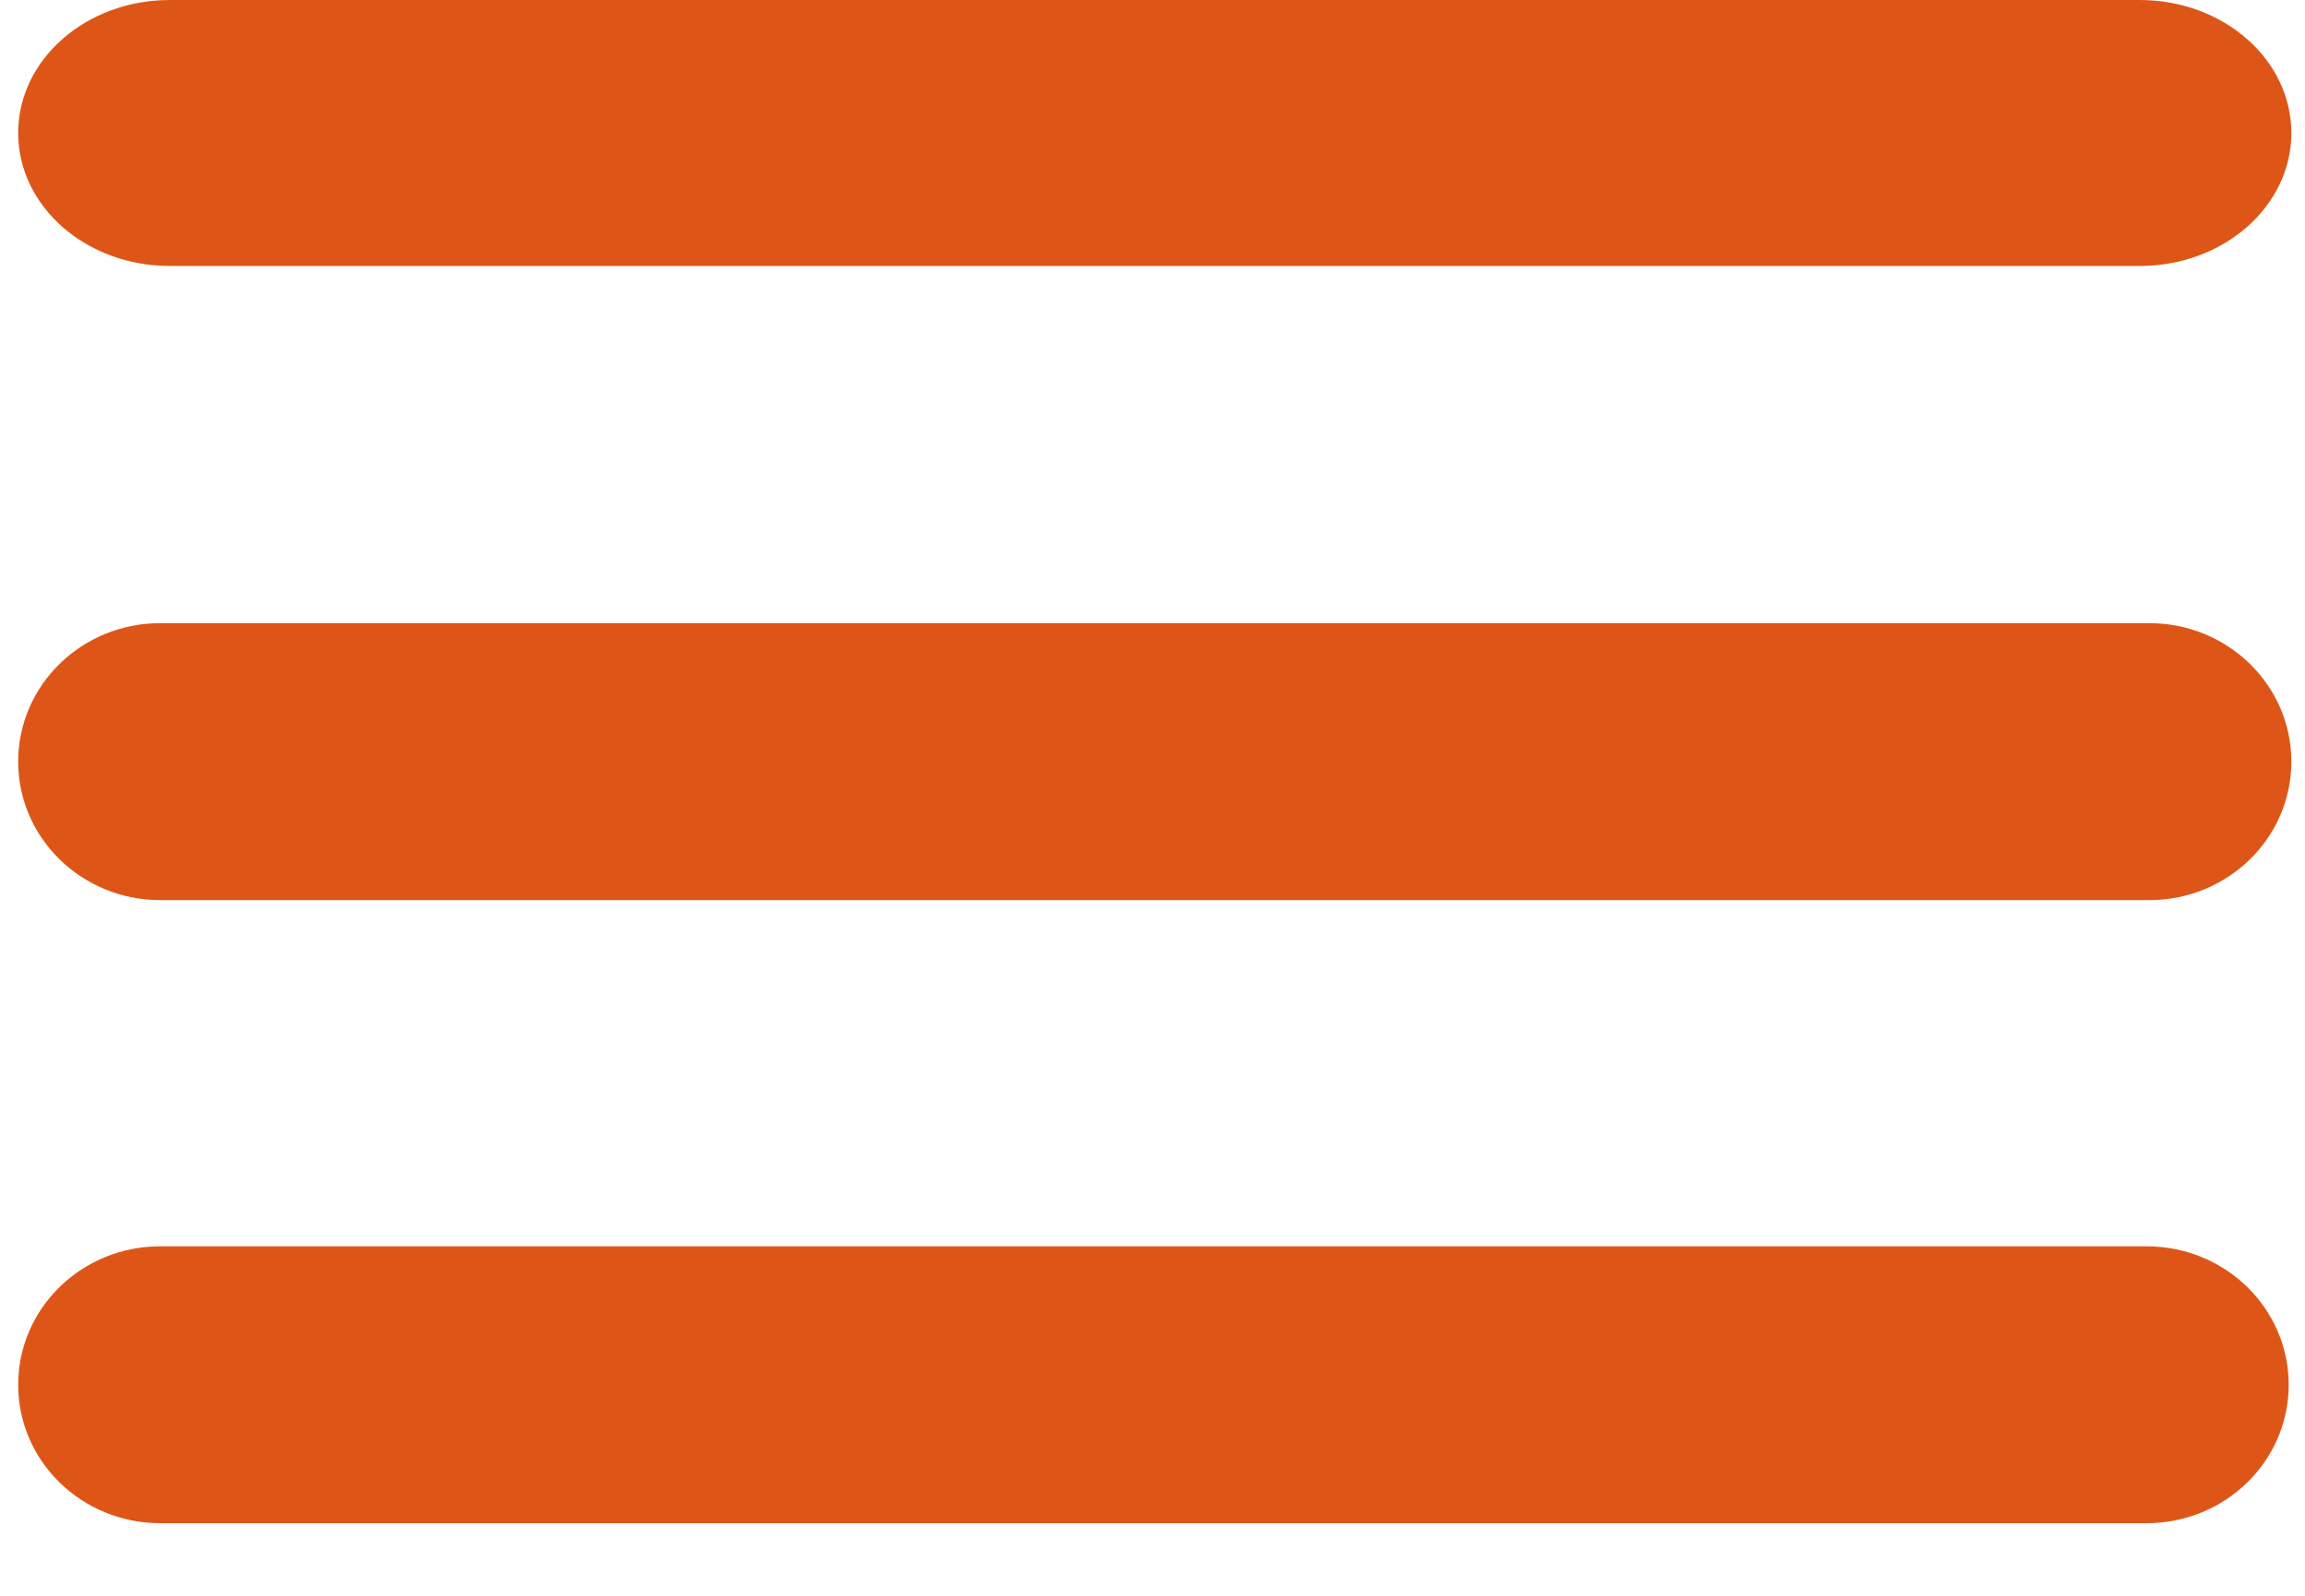 <svg width="26" height="18" viewBox="0 0 26 18" fill="none" xmlns="http://www.w3.org/2000/svg">
<path fill-rule="evenodd" clip-rule="evenodd" d="M24.137 0H1.914C0.97 0 0.205 0.672 0.205 1.5C0.205 2.328 0.97 3 1.914 3H24.137C25.081 3 25.846 2.328 25.846 1.5C25.846 0.672 25.081 0 24.137 0ZM24.244 7.029H1.807C0.922 7.029 0.205 7.728 0.205 8.591C0.205 9.453 0.922 10.153 1.807 10.153H24.244C25.129 10.153 25.846 9.453 25.846 8.591C25.846 7.728 25.129 7.029 24.244 7.029ZM1.807 14.058H24.214C25.099 14.058 25.816 14.757 25.816 15.62C25.816 16.482 25.099 17.181 24.214 17.181H1.807C0.922 17.181 0.205 16.482 0.205 15.62C0.205 14.757 0.922 14.058 1.807 14.058Z" fill="#DE5617"/>
</svg>
